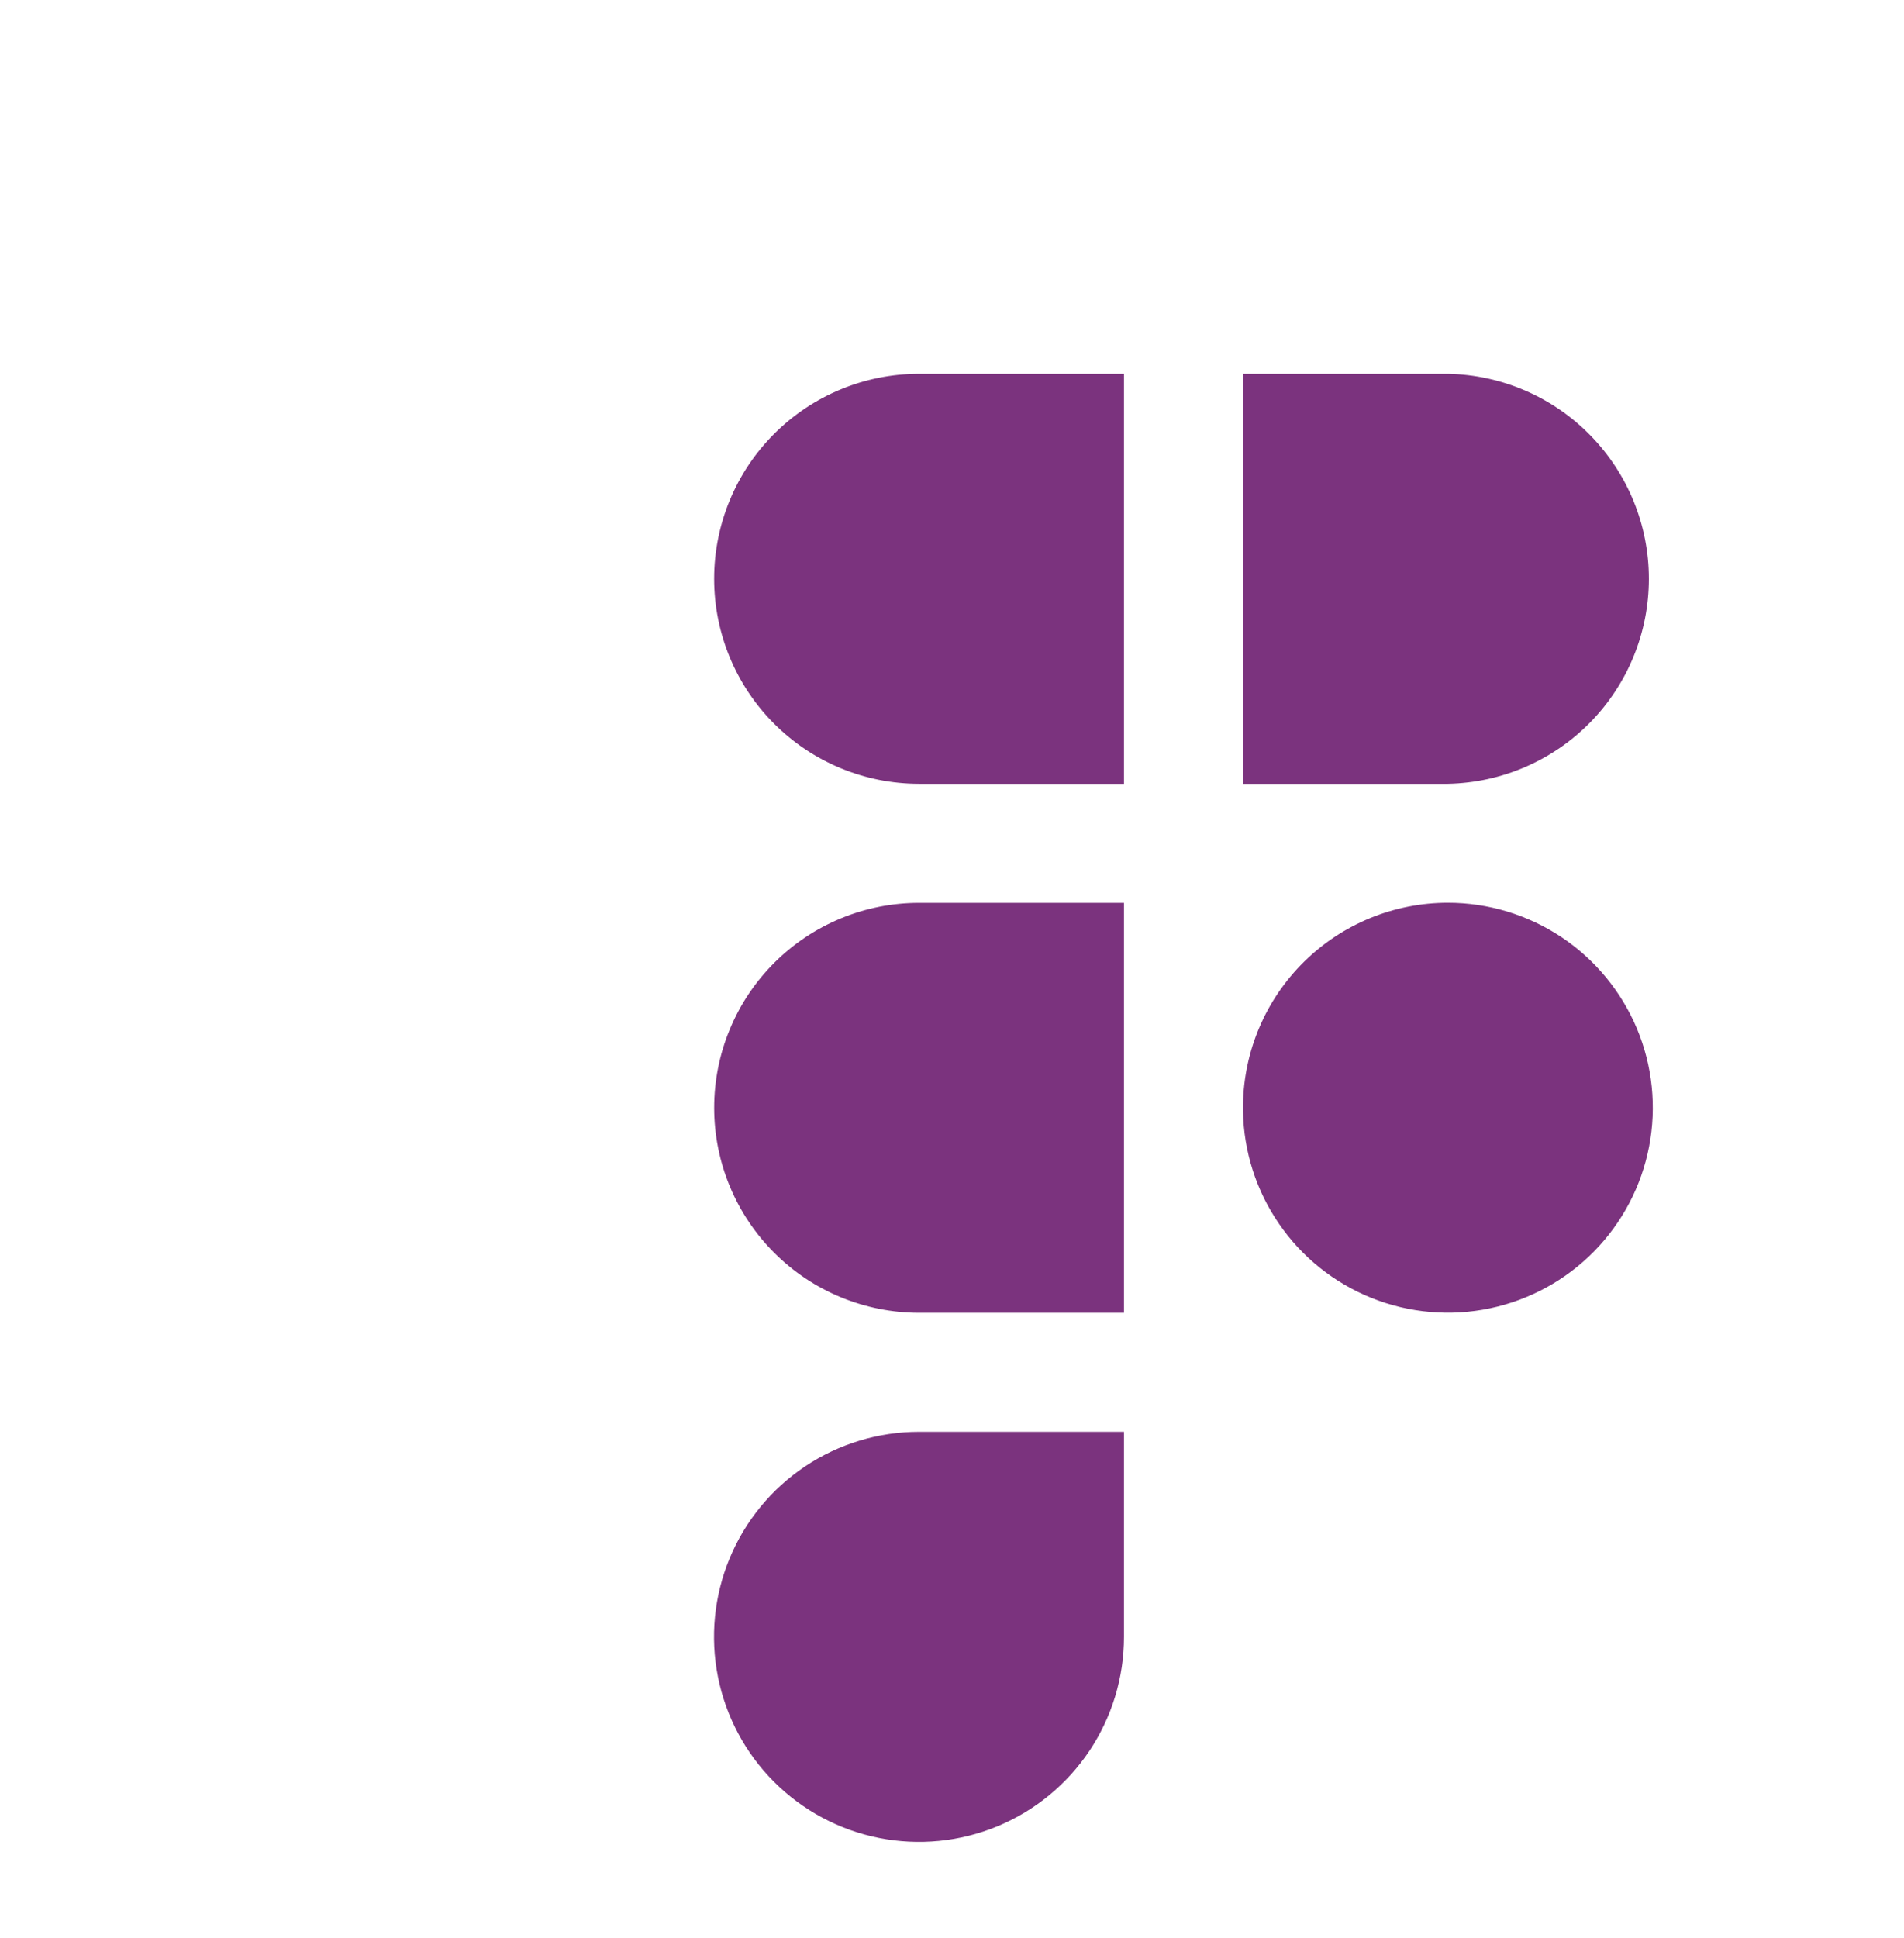 <svg width="57" height="58" viewBox="0 0 57 58" fill="none" xmlns="http://www.w3.org/2000/svg">
<path fill-rule="evenodd" clip-rule="evenodd" d="M27.514 27.022C26.709 27.022 25.911 27.18 25.167 27.489C24.422 27.797 23.746 28.249 23.177 28.818C22.607 29.388 22.155 30.064 21.847 30.809C21.538 31.553 21.38 32.351 21.38 33.156C21.38 33.962 21.538 34.76 21.847 35.504C22.155 36.248 22.607 36.924 23.177 37.494C23.746 38.064 24.422 38.516 25.167 38.824C25.911 39.132 26.709 39.291 27.514 39.291H33.649V27.022H27.514ZM33.649 23.459H27.514C25.887 23.459 24.326 22.813 23.176 21.662C22.025 20.511 21.379 18.951 21.379 17.323C21.379 15.696 22.025 14.135 23.176 12.985C24.326 11.834 25.887 11.188 27.514 11.188H33.649V23.459ZM37.212 11.188V23.459H43.346C44.953 23.427 46.483 22.767 47.607 21.62C48.732 20.473 49.362 18.93 49.362 17.323C49.362 15.717 48.732 14.174 47.607 13.027C46.483 11.879 44.953 11.219 43.346 11.188H37.212ZM43.346 27.019C41.736 27.019 40.19 27.652 39.042 28.782C37.895 29.911 37.237 31.446 37.212 33.056V33.254C37.231 34.462 37.608 35.639 38.294 36.634C38.979 37.63 39.944 38.401 41.067 38.85C42.189 39.299 43.42 39.406 44.603 39.158C45.786 38.91 46.87 38.318 47.718 37.457C48.566 36.595 49.14 35.502 49.369 34.315C49.598 33.127 49.471 31.899 49.004 30.784C48.536 29.669 47.75 28.716 46.744 28.047C45.737 27.377 44.555 27.019 43.346 27.019ZM27.514 42.853C26.3 42.853 25.114 43.212 24.104 43.886C23.095 44.56 22.308 45.519 21.843 46.64C21.378 47.761 21.256 48.996 21.493 50.186C21.729 51.377 22.314 52.471 23.172 53.329C24.03 54.188 25.123 54.772 26.314 55.009C27.504 55.246 28.738 55.125 29.86 54.66C30.982 54.196 31.94 53.409 32.615 52.4C33.289 51.391 33.649 50.204 33.649 48.99V42.853H27.514Z" fill="#7B337E"/>
</svg>

